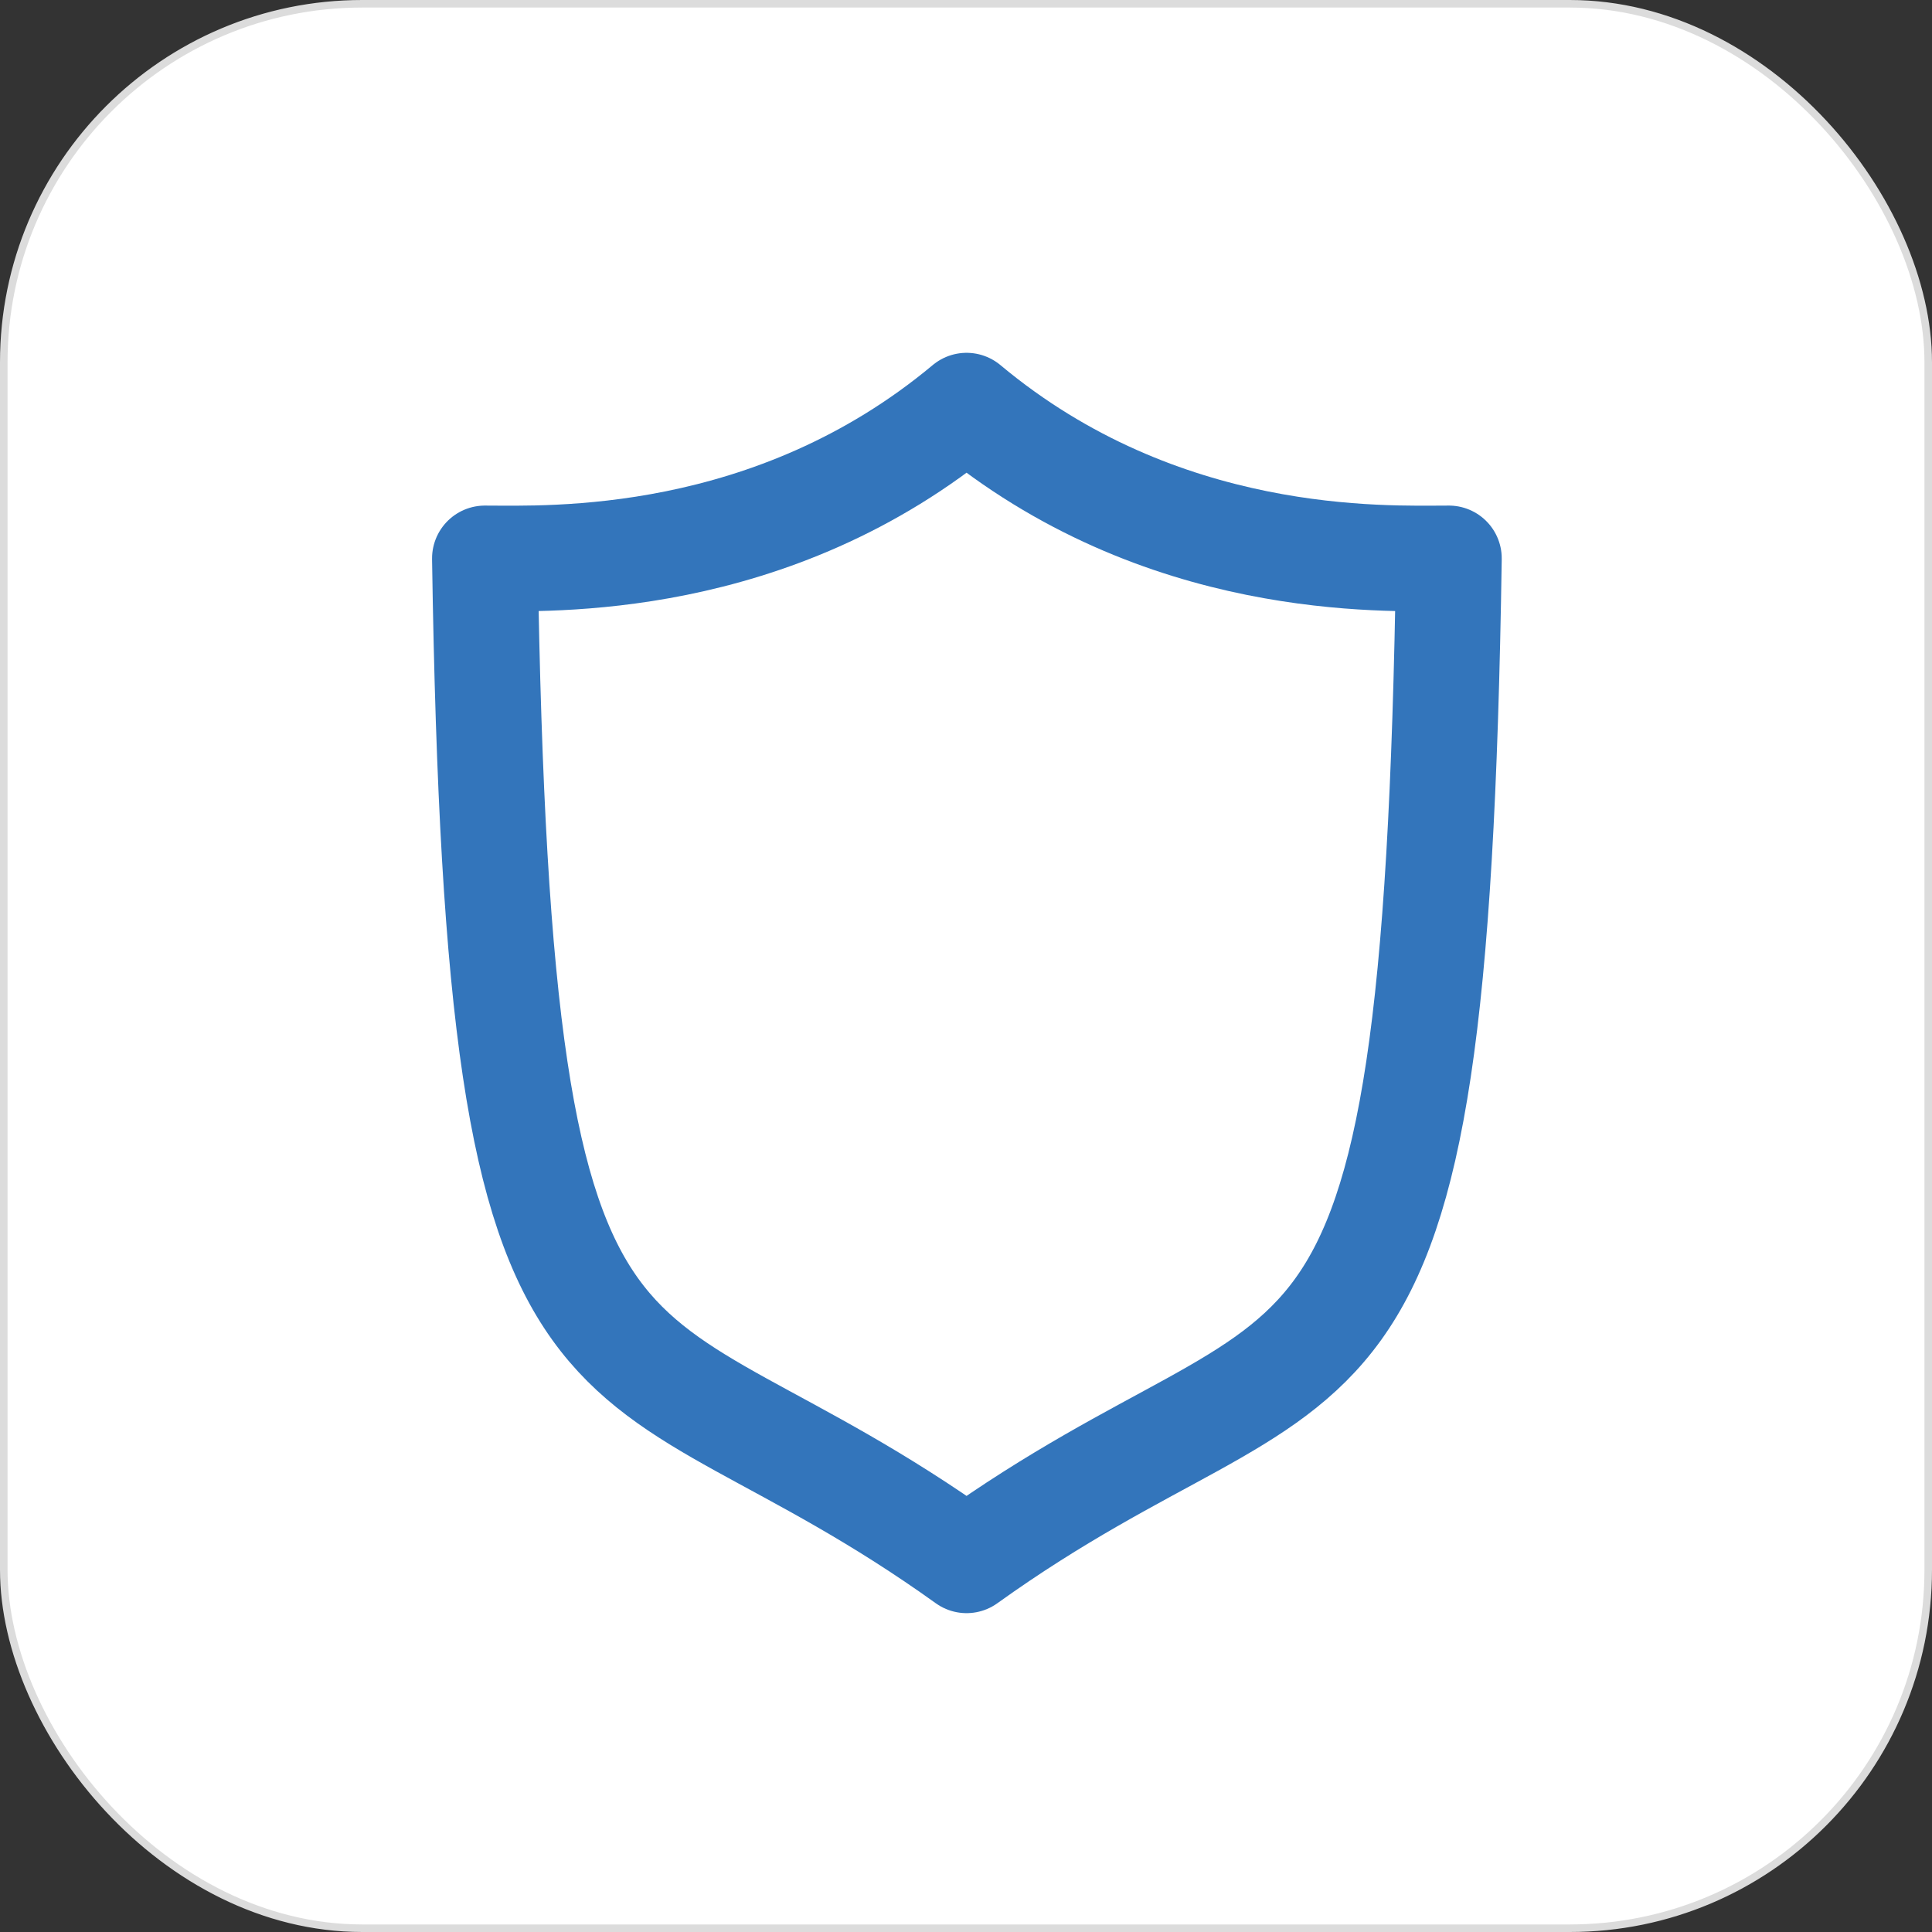 <svg width="128" height="128" viewBox="0 0 128 128" fill="none" xmlns="http://www.w3.org/2000/svg">
<rect x="0" y="0" width="128" height="128" fill="#333333" stroke="none"/>
<g clip-path="url(#clip0_91_152)">
<rect x="0.25" y="0.25" width="127.5" height="127.5" rx="23.75" fill="white" stroke="#DCDCDC" stroke-width="0.5"/>
<path d="M64.037 26.875C76.952 37.661 91.763 36.996 95.994 36.996C95.069 98.338 88.016 86.174 64.037 103.375C40.059 86.174 33.051 98.338 32.125 36.996C36.312 36.996 51.123 37.661 64.037 26.875Z" stroke="#3375BB" stroke-width="7" stroke-miterlimit="10" stroke-linecap="round" stroke-linejoin="round"/>
</g>
<defs>
<clipPath id="clip0_91_152">
<rect width="128" height="128" fill="white"/>
</clipPath>
</defs>
</svg>
